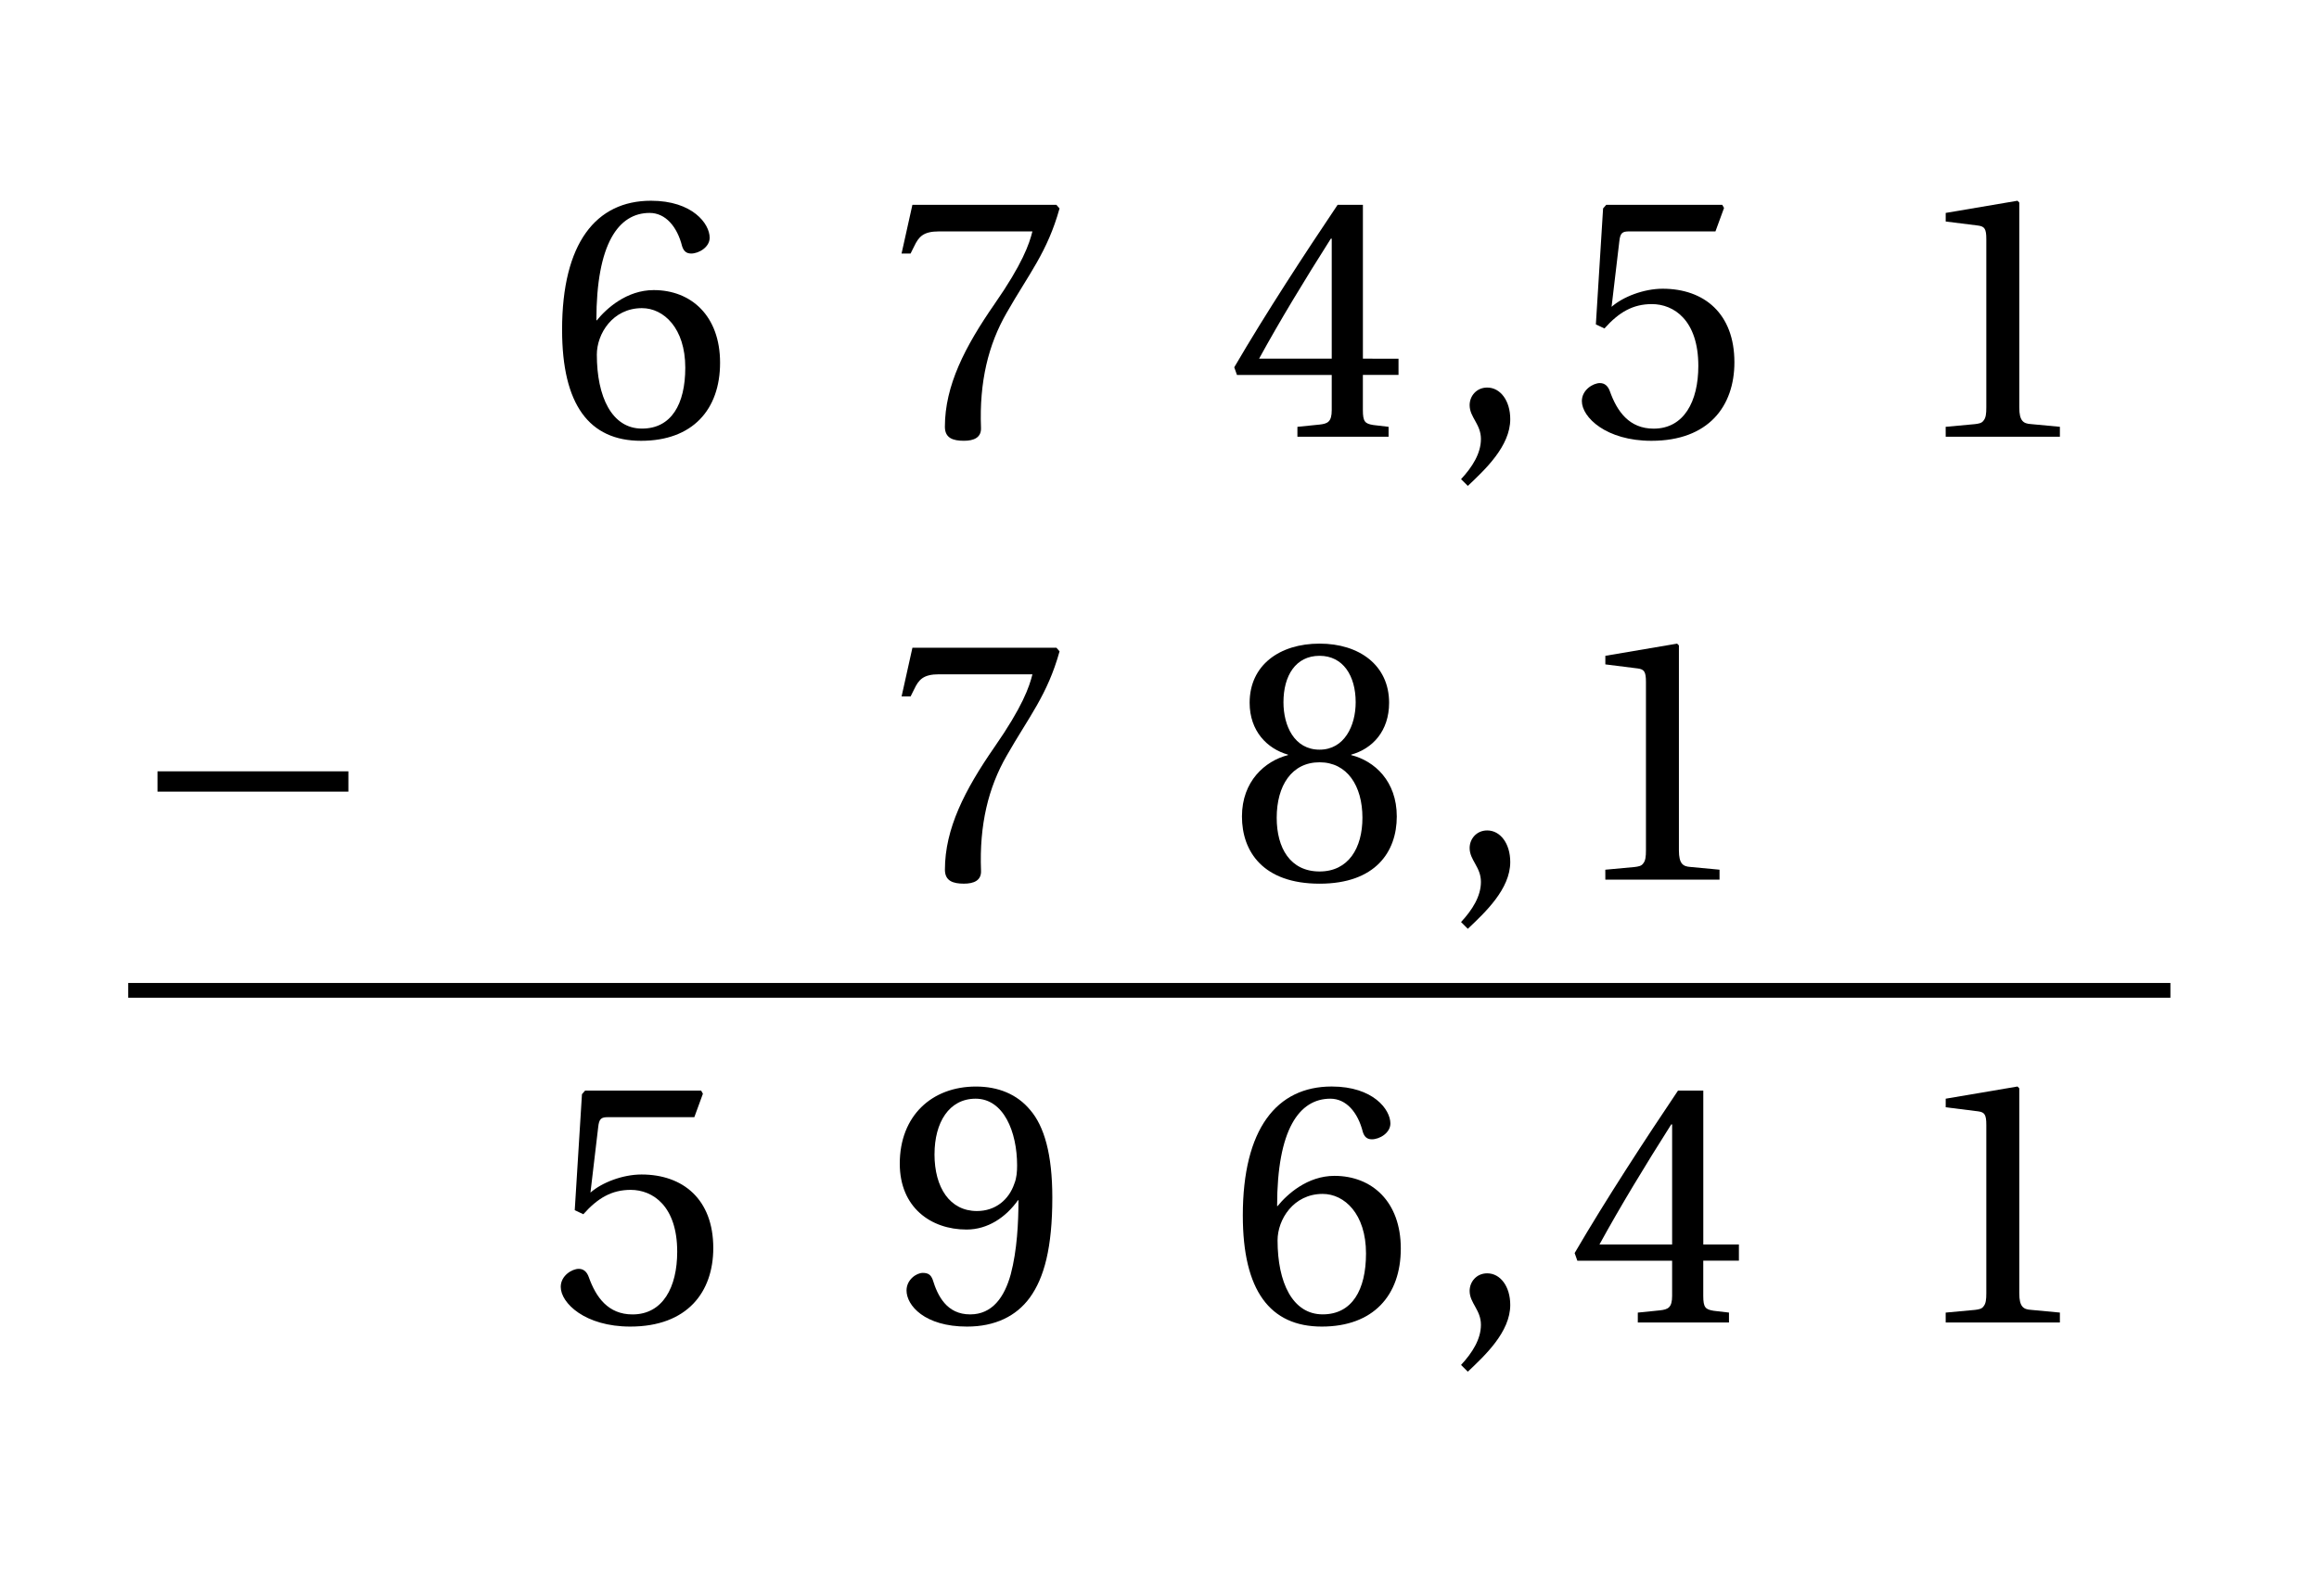 <svg xmlns="http://www.w3.org/2000/svg" xmlns:xlink="http://www.w3.org/1999/xlink" width="80.281pt" height="55.259pt" viewBox="0 0 80.281 55.259"><defs><path id="a" d="M1.016-3.047H7.625V-3.75H1.016Zm0 0"/><path id="b" d="M.531-3.703c0 2.594.938 3.844 2.734 3.844C5.047.141 6-.938 6-2.562S5-5.078 3.703-5.078c-.938 0-1.641.641-1.969 1.047h-.016c0-2.656.766-3.719 1.844-3.719.547 0 .953.469 1.125 1.156.047.141.125.25.312.25.266 0 .641-.219.641-.547 0-.484-.594-1.281-2.031-1.281-1.906 0-3.078 1.469-3.078 4.469m1.203.859c0-.719.547-1.609 1.562-1.609.75 0 1.5.688 1.5 2.062 0 1.266-.484 2.109-1.5 2.109-1.047 0-1.562-1.109-1.562-2.562m0 0"/><path id="c" d="M.5-6.344h.312l.125-.25c.156-.328.312-.516.859-.516h3.234c-.109.438-.344 1.125-1.312 2.516C2.688-3.109 2-1.766 2-.344c0 .391.281.484.656.484C3 .141 3.266.031 3.25-.312c-.062-1.578.25-2.875.891-3.984.766-1.344 1.406-2.094 1.828-3.609l-.109-.125H.875Zm0 0"/><path id="d" d="m.234-2.406.094.266h3.281v1.219c0 .406-.141.469-.422.5l-.766.078V0h3.156v-.344l-.531-.062c-.281-.047-.359-.109-.359-.516v-1.219h1.234v-.562H4.688v-5.328h-.875c-1.125 1.672-2.484 3.75-3.578 5.625m.859-.297c.719-1.312 1.562-2.703 2.484-4.156h.031v4.156Zm0 0"/><path id="e" d="m.609 1.469.234.234c.594-.562 1.469-1.375 1.469-2.312 0-.641-.344-1.094-.797-1.094-.375 0-.609.297-.609.609 0 .422.391.656.391 1.172 0 .5-.297.969-.688 1.391m0 0"/><path id="f" d="M.484-1.234c0 .562.844 1.375 2.406 1.375 1.984 0 2.875-1.203 2.875-2.719 0-1.688-1.047-2.547-2.484-2.547-.656 0-1.375.281-1.766.625v-.016l.266-2.25c.031-.297.109-.344.344-.344h2.984l.297-.812-.062-.109H1.328l-.109.125-.25 4.016.297.141c.5-.562.984-.844 1.641-.844.766 0 1.609.562 1.609 2.141 0 1.234-.5 2.172-1.547 2.172-.844 0-1.266-.594-1.516-1.297-.062-.172-.172-.281-.344-.281-.234 0-.625.234-.625.625m0 0"/><path id="g" d="M1.297 0H5.25v-.344l-1-.094c-.266-.016-.406-.109-.406-.578v-7.094l-.062-.062L1.297-7.75v.297l1.125.141c.219.031.281.109.281.469v5.828c0 .219-.016.359-.094.453-.062.094-.172.109-.297.125l-1.016.094Zm0 0"/><path id="h" d="M.5-2.188C.5-.969 1.234.141 3.188.141c1.938 0 2.672-1.109 2.672-2.328s-.766-1.922-1.578-2.125v-.016c.734-.203 1.312-.812 1.312-1.797 0-1.297-1.031-2.047-2.406-2.047-1.391 0-2.422.75-2.422 2.047 0 .984.609 1.594 1.328 1.797v.016C1.297-4.109.5-3.406.5-2.188m1.203.047c0-1.109.516-1.922 1.484-1.922.953 0 1.484.812 1.484 1.922 0 1.047-.484 1.859-1.484 1.859-1.016 0-1.484-.812-1.484-1.859m.234-4c0-.922.422-1.609 1.25-1.609.812 0 1.25.688 1.25 1.609 0 .812-.391 1.641-1.25 1.641-.875 0-1.25-.828-1.25-1.641m0 0"/><path id="i" d="M.438-5.5c0 1.516 1.078 2.281 2.312 2.281.734 0 1.359-.422 1.781-1.016h.016c0 .766-.047 1.734-.266 2.562C4.062-.875 3.641-.281 2.875-.281c-.812 0-1.125-.641-1.297-1.203-.062-.156-.141-.234-.344-.234-.219 0-.562.234-.562.609 0 .516.625 1.25 2.094 1.25.969 0 1.703-.359 2.172-1 .5-.688.781-1.734.781-3.469 0-1.5-.281-2.469-.766-3.031-.453-.547-1.109-.812-1.875-.812C1.547-8.172.438-7.156.438-5.5m1.203-.328c0-1.094.5-1.922 1.422-1.922C4.031-7.75 4.5-6.609 4.5-5.438c0 .203-.016.438-.094.625-.188.562-.656.953-1.297.953-.938 0-1.469-.812-1.469-1.969m0 0"/></defs><use xlink:href="#a" x="4.436" y="30.459"/><path fill="none" stroke="#000" stroke-miterlimit="10" stroke-width=".511" d="M4.438 34.293h70.699"/><use xlink:href="#b" x="18.928" y="15.123"/><use xlink:href="#c" x="30.711" y="15.123"/><use xlink:href="#d" x="42.494" y="15.123"/><use xlink:href="#e" x="49.971" y="15.123"/><use xlink:href="#f" x="54.278" y="15.123"/><use xlink:href="#g" x="66.061" y="15.123"/><use xlink:href="#c" x="30.712" y="30.459"/><use xlink:href="#h" x="42.495" y="30.459"/><use xlink:href="#e" x="49.971" y="30.459"/><use xlink:href="#g" x="54.278" y="30.459"/><use xlink:href="#f" x="18.928" y="45.795"/><use xlink:href="#i" x="30.711" y="45.795"/><use xlink:href="#b" x="42.494" y="45.795"/><use xlink:href="#e" x="49.971" y="45.795"/><use xlink:href="#d" x="54.278" y="45.795"/><use xlink:href="#g" x="66.061" y="45.795"/></svg>